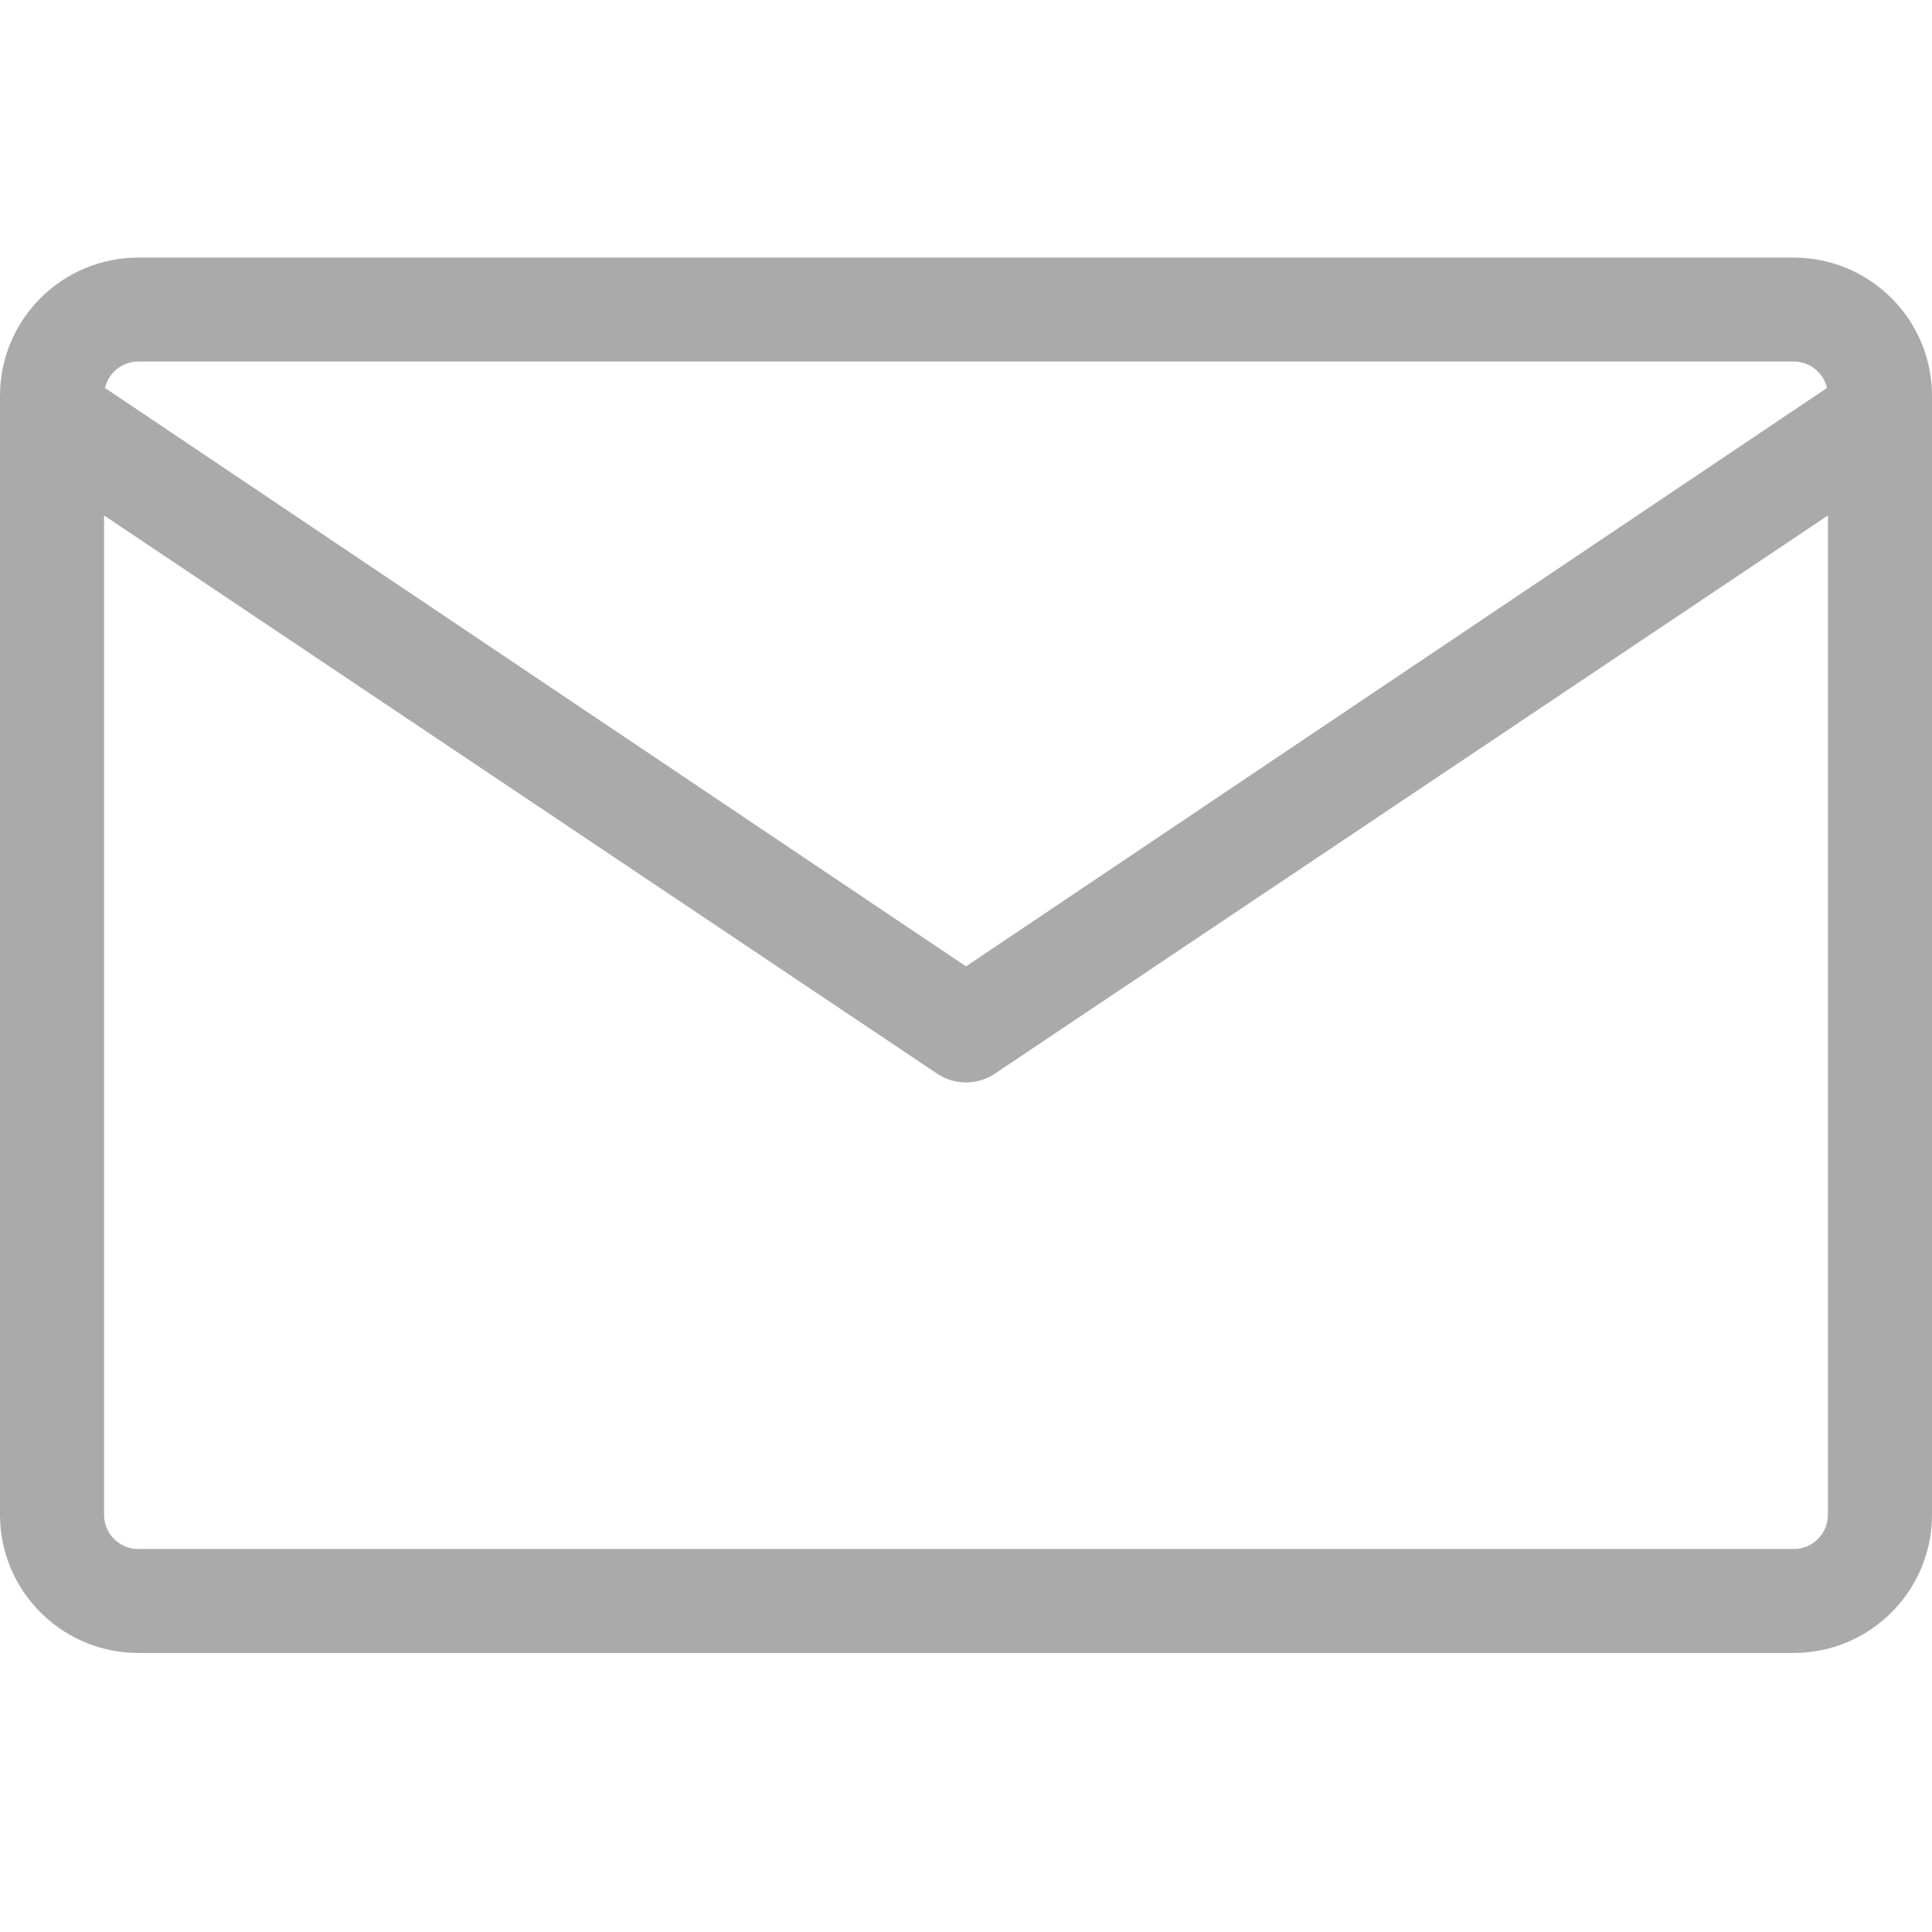 <?xml version="1.0" encoding="UTF-8" standalone="no"?>
<svg width="30px" height="30px" viewBox="0 0 30 30" version="1.1" xmlns="http://www.w3.org/2000/svg" xmlns:xlink="http://www.w3.org/1999/xlink">
    <!-- Generator: Sketch 3.8.3 (29802) - http://www.bohemiancoding.com/sketch -->
    <title>email</title>
    <desc>Created with Sketch.</desc>
    <defs></defs>
    <g id="Page-1" stroke="none" stroke-width="1" fill="none" fill-rule="evenodd">
        <g id="email" fill="#aaaaaa">
            <path d="M30,6.145 C30,4.962 29.037,4 27.853,4 L2.147,4 C0.963,4 0,4.962 0,6.145 L0,23.522 C0,24.705 0.963,25.667 2.147,25.667 L27.853,25.667 C29.037,25.667 30,24.705 30,23.522 L30,6.145 L30,6.145 Z M27.853,5.614 C28.104,5.614 28.315,5.79 28.37,6.024 L15,15.006 L1.63,6.024 C1.685,5.79 1.896,5.614 2.147,5.614 L27.853,5.614 L27.853,5.614 Z M1.616,8.004 L14.528,16.656 C14.669,16.757 14.834,16.808 15,16.808 C15.166,16.808 15.331,16.757 15.472,16.656 L28.384,8.004 L28.384,23.522 C28.384,23.815 28.146,24.053 27.853,24.053 L2.147,24.053 C1.854,24.053 1.616,23.815 1.616,23.522 L1.616,8.004 L1.616,8.004 Z"></path>
        </g>
    </g>
</svg>